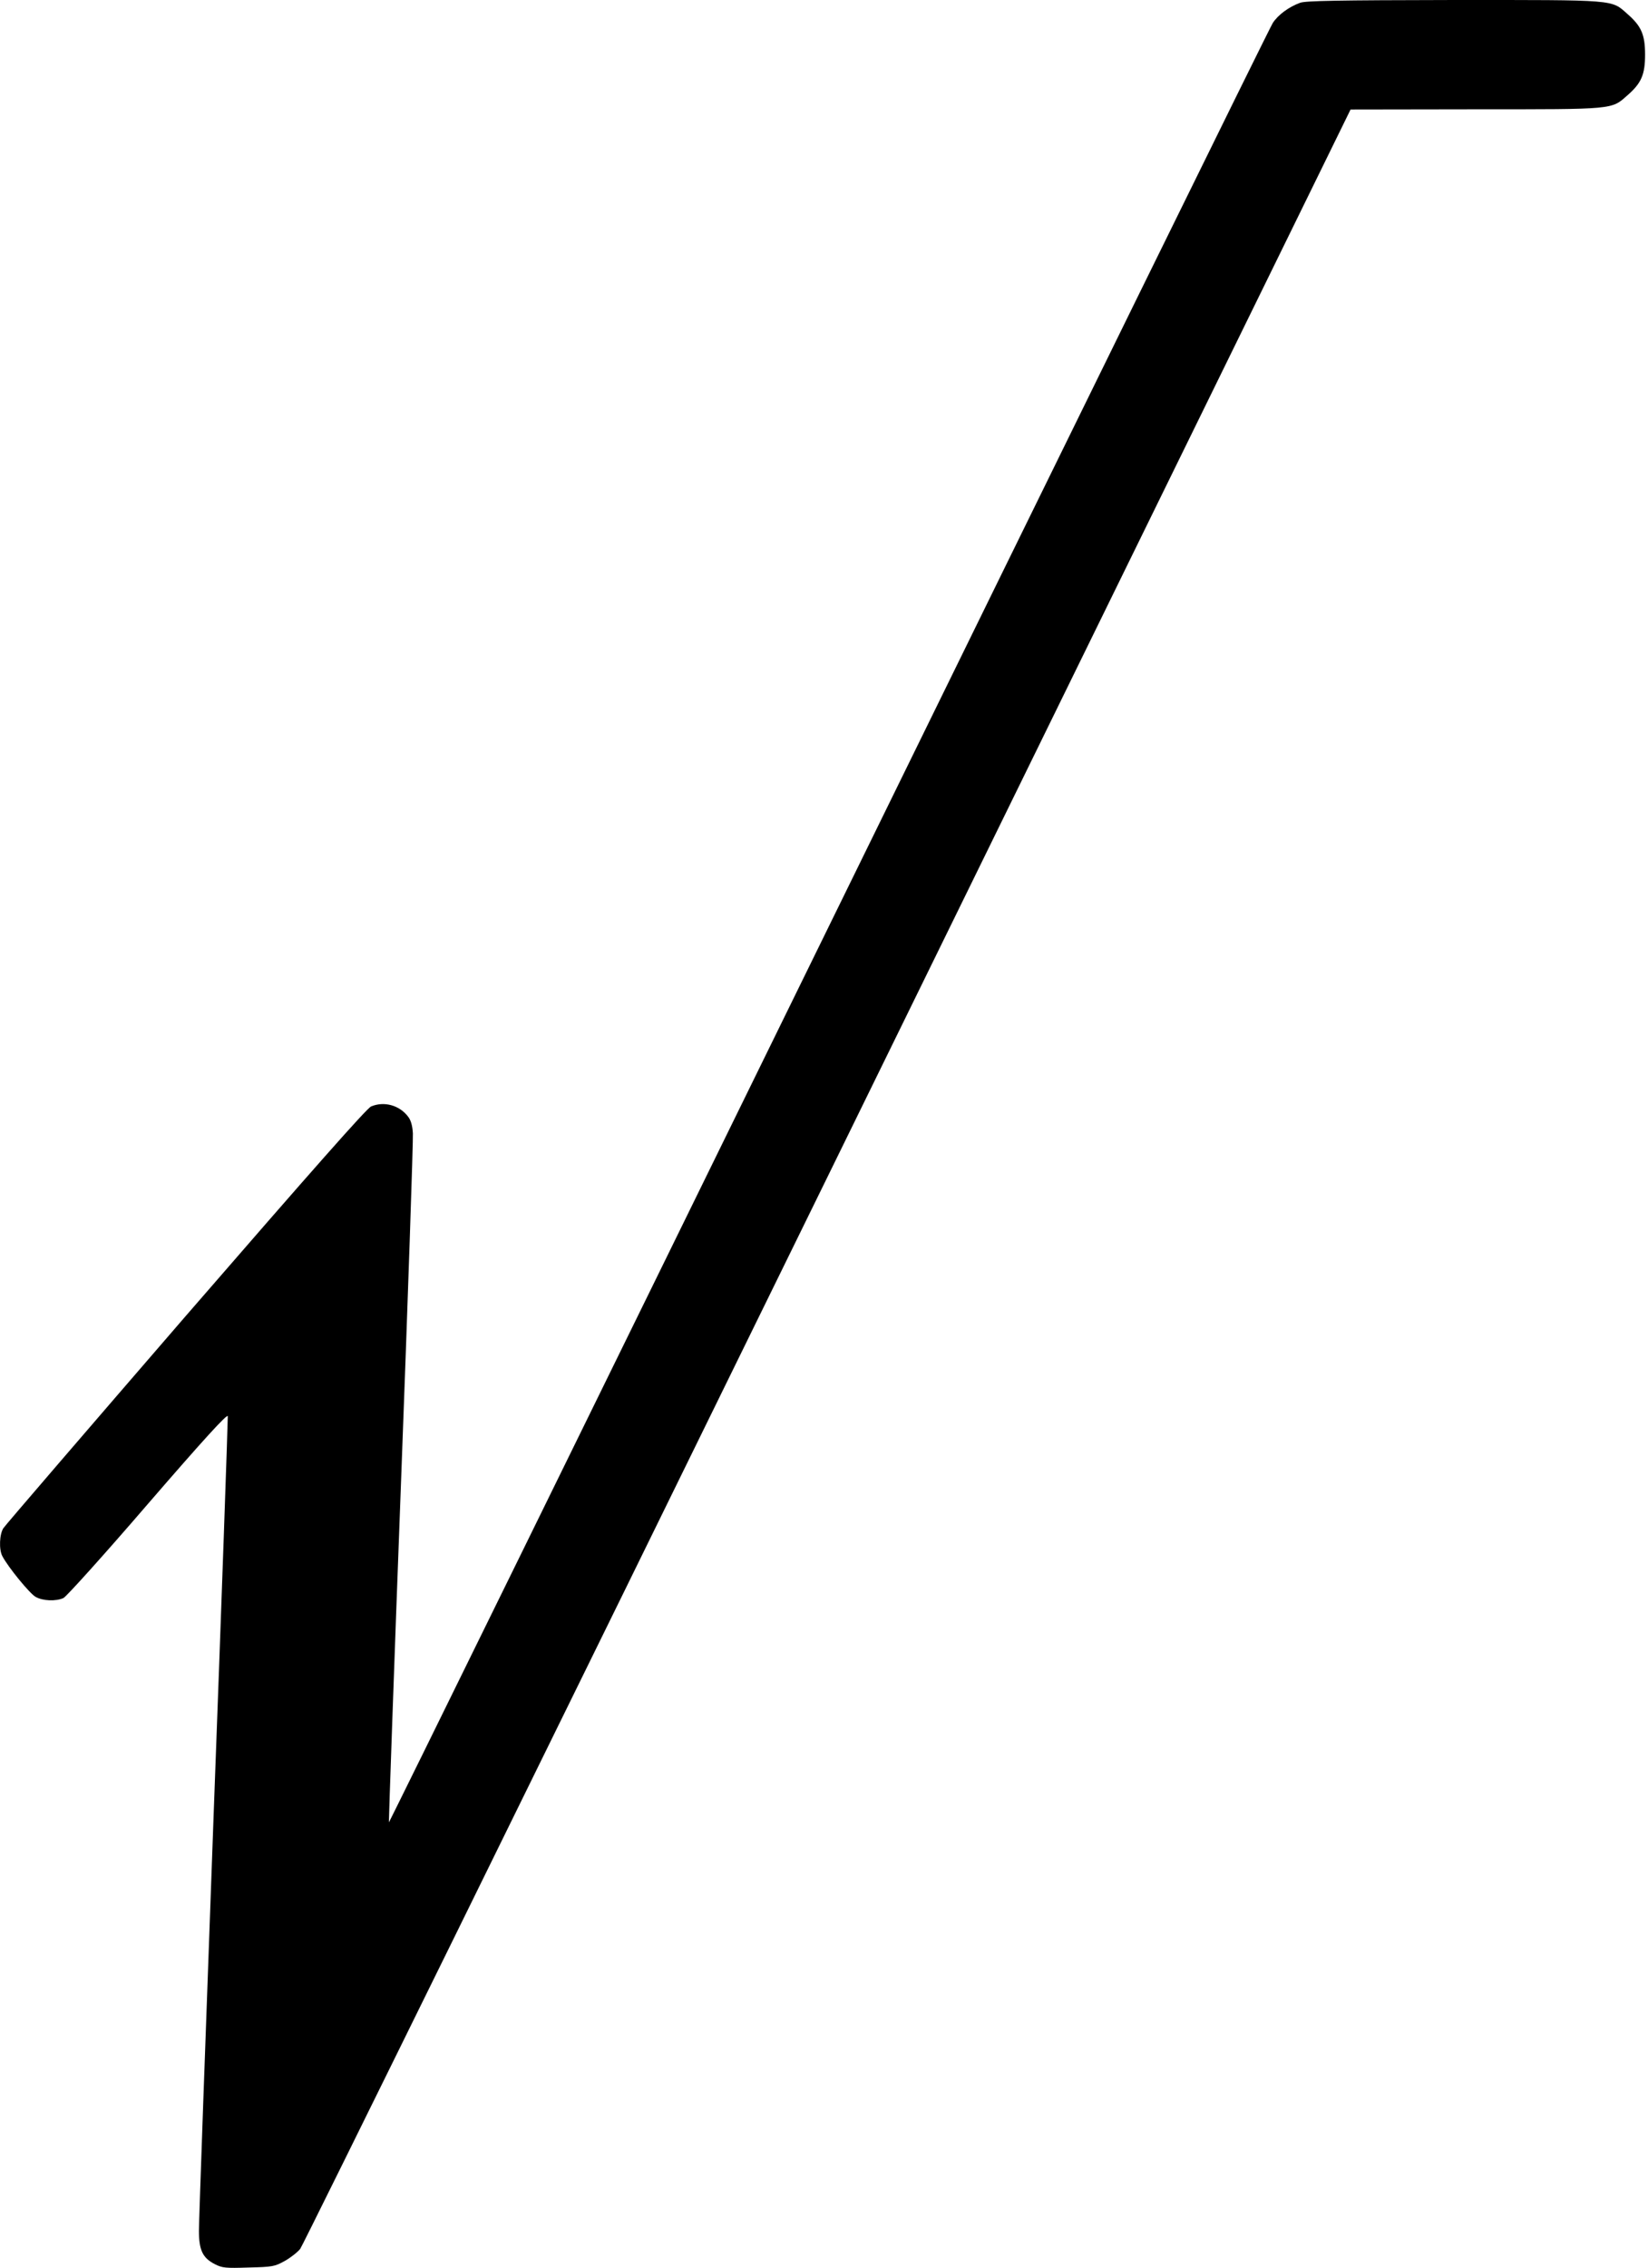 <?xml version="1.0" standalone="no"?>
<!DOCTYPE svg PUBLIC "-//W3C//DTD SVG 20010904//EN"
 "http://www.w3.org/TR/2001/REC-SVG-20010904/DTD/svg10.dtd">
<svg version="1.0" xmlns="http://www.w3.org/2000/svg"
 width="845pt" height="1162pt" viewBox="0 0 845 1162"
 preserveAspectRatio="xMidYMid meet">
<g transform="translate(0,1162) scale(0.1,-0.1)"
fill="#000000" stroke="none">
<path d="M6667 11606 c-58 -21 -114 -62 -141 -104 -14 -20 -1038 -2104 -2277
-4630 -1239 -2526 -2253 -4591 -2255 -4589 -1 1 26 783 62 1737 36 954 63
1761 61 1793 -2 38 -10 67 -24 85 -44 59 -123 81 -190 53 -22 -9 -302 -326
-950 -1073 -505 -584 -926 -1073 -935 -1087 -21 -30 -24 -111 -6 -144 29 -56
142 -194 171 -209 37 -21 104 -23 142 -6 15 7 210 223 433 482 288 333 408
464 410 450 1 -10 -31 -935 -73 -2054 -41 -1119 -75 -2073 -75 -2119 0 -100
19 -140 82 -172 37 -19 55 -21 172 -17 123 3 134 5 185 33 29 16 65 44 80 62
14 17 1232 2491 2706 5497 l2680 5465 641 1 c718 0 695 -2 779 72 71 62 90
106 90 208 0 102 -19 146 -90 208 -85 75 -48 72 -889 72 -606 -1 -758 -4 -789
-14z"/>
</g>
</svg>
